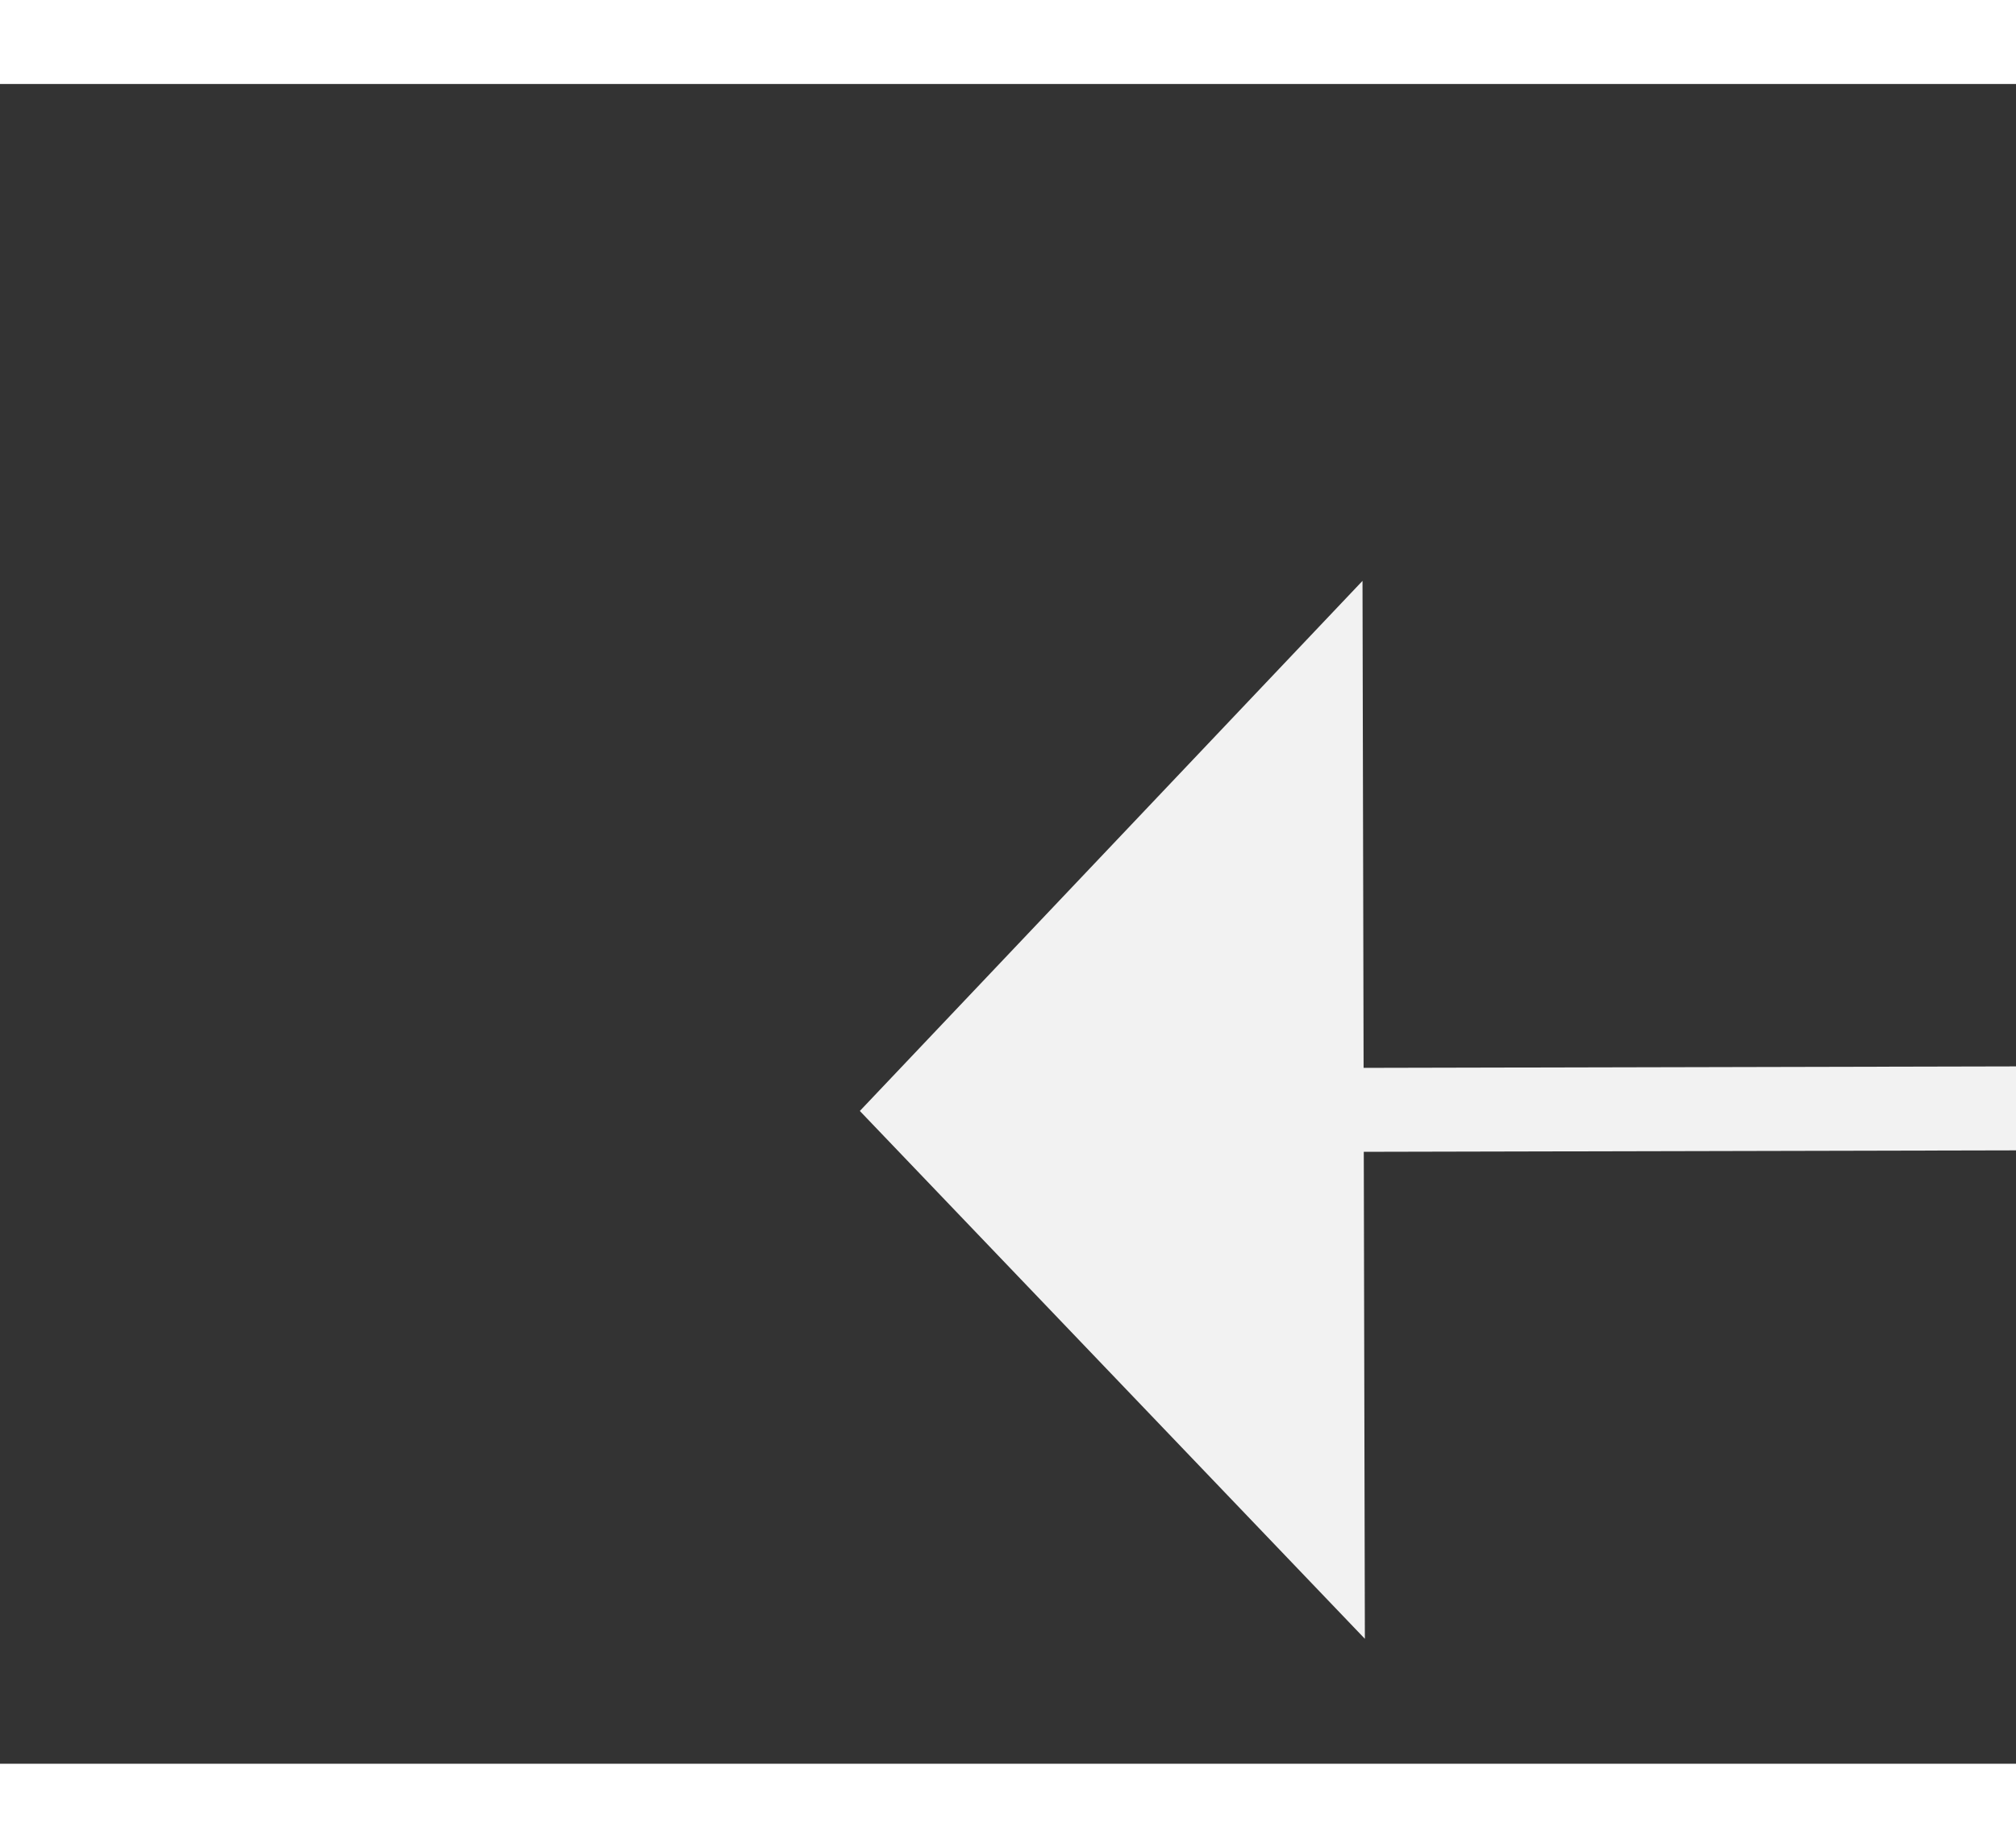 ﻿<?xml version="1.0" encoding="utf-8"?>
<svg version="1.1" xmlns:xlink="http://www.w3.org/1999/xlink" width="24px" height="22px" preserveAspectRatio="xMinYMid meet" viewBox="278 3883  24 20" xmlns="http://www.w3.org/2000/svg">
  <rect x="278" y="3883" width="24" height="20" fill="#333333" stroke="none"/>
  <g transform="matrix(-0.906 -0.423 0.423 -0.906 -1092.424 7543.816 )">
    <path d="M 273.2 3907  L 279.5 3913  L 285.8 3907  L 273.2 3907  Z " fill-rule="nonzero" fill="#f2f2f2" stroke="none" transform="matrix(-0.425 -0.905 0.905 -0.425 -3129.934 5806.527 )" />
    <path d="M 279.5 3882  L 279.5 3908  " stroke-width="1" stroke="#f2f2f2" fill="none" transform="matrix(-0.425 -0.905 0.905 -0.425 -3129.934 5806.527 )" />
  </g>
</svg>